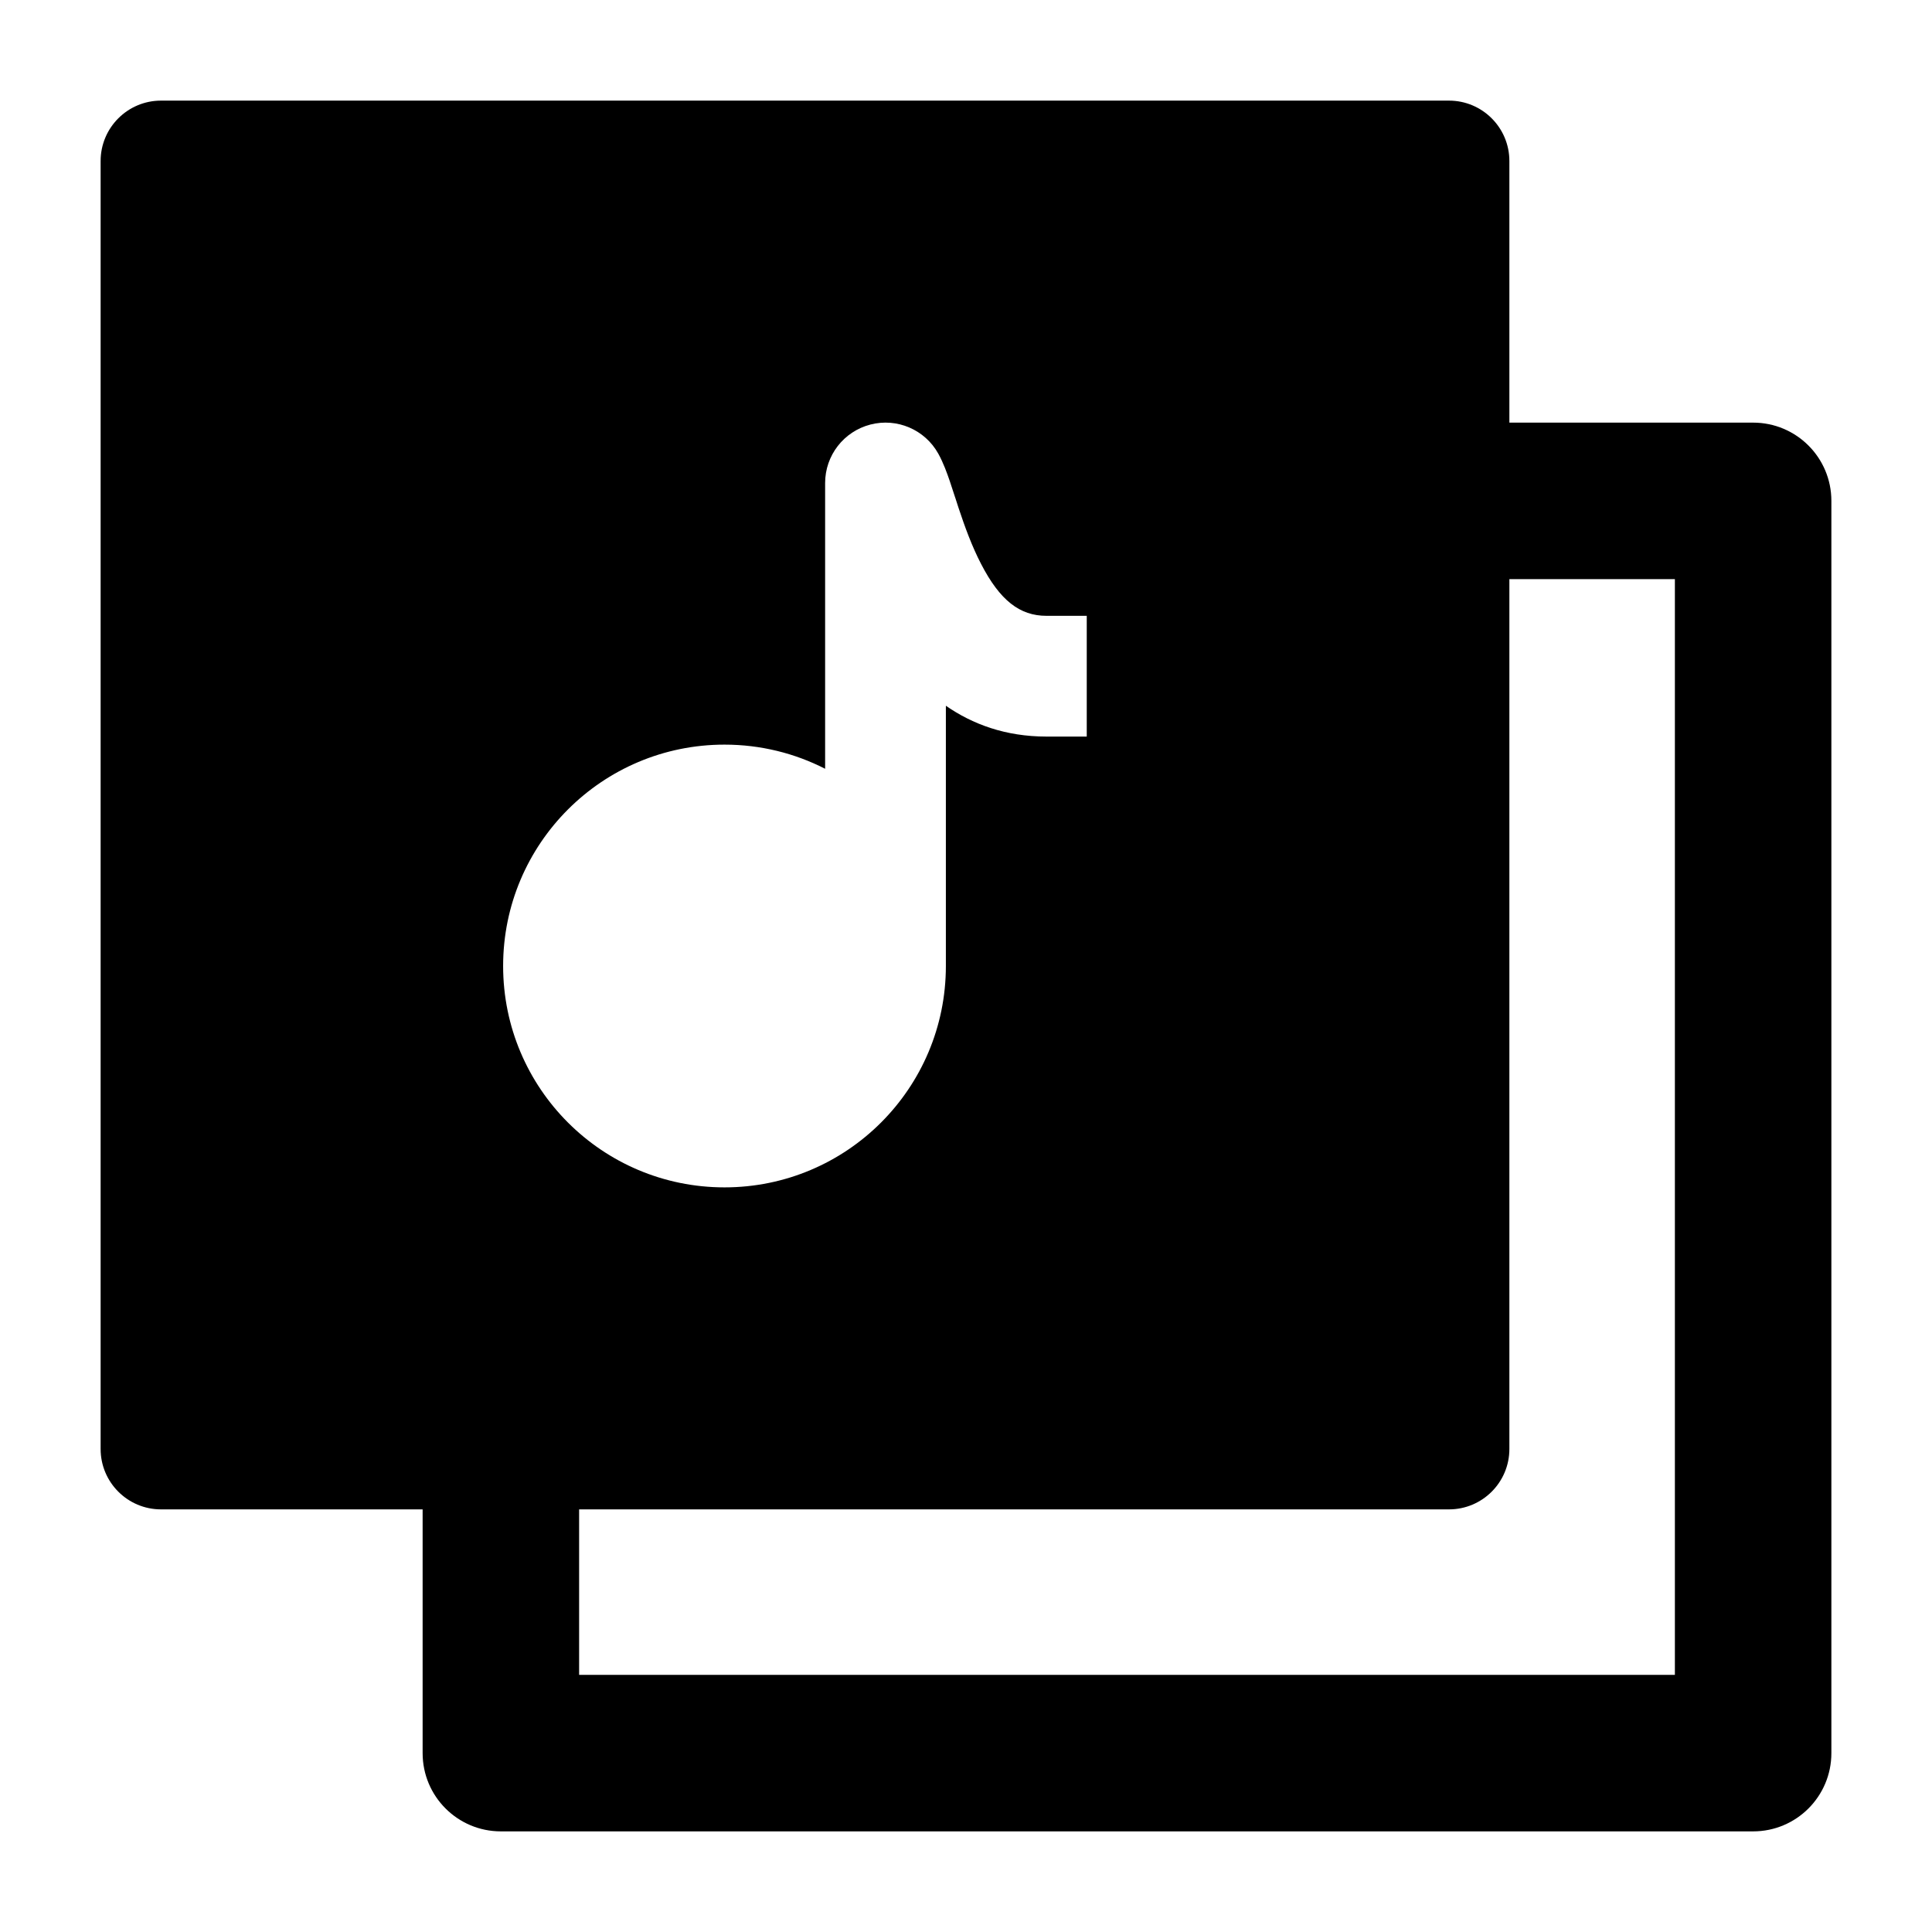 <svg width="24" height="24" viewBox="0 0 24 24" xmlns="http://www.w3.org/2000/svg">
    <path fill-rule="evenodd" clip-rule="evenodd" d="M20.806 7.194H17.889V5.25H21.778C22.315 5.25 22.75 5.685 22.75 6.222V21.778C22.75 22.315 22.315 22.75 21.778 22.75H6.222C5.685 22.75 5.25 22.315 5.25 21.778V17.889H7.194V20.806H20.806V7.194Z"/>
    <path fill-rule="evenodd" clip-rule="evenodd" d="M1.25 2C1.25 1.586 1.586 1.25 2 1.25H18C18.414 1.25 18.75 1.586 18.75 2V18C18.75 18.414 18.414 18.75 18 18.75H2C1.586 18.75 1.25 18.414 1.25 18V2ZM10.812 5.274C11.143 5.188 11.49 5.337 11.656 5.636C11.72 5.751 11.767 5.885 11.798 5.975C11.818 6.034 11.842 6.108 11.865 6.179L11.866 6.181C11.88 6.225 11.894 6.269 11.907 6.308C11.985 6.543 12.073 6.785 12.187 7.005C12.421 7.458 12.667 7.65 13 7.65H13.5V9.15H13C12.489 9.15 12.078 8.995 11.75 8.767V12C11.75 13.519 10.519 14.75 9 14.75C7.481 14.75 6.25 13.519 6.25 12C6.25 10.481 7.481 9.25 9 9.25C9.45 9.25 9.875 9.358 10.25 9.55V6C10.25 5.658 10.481 5.36 10.812 5.274Z"/>
</svg>
